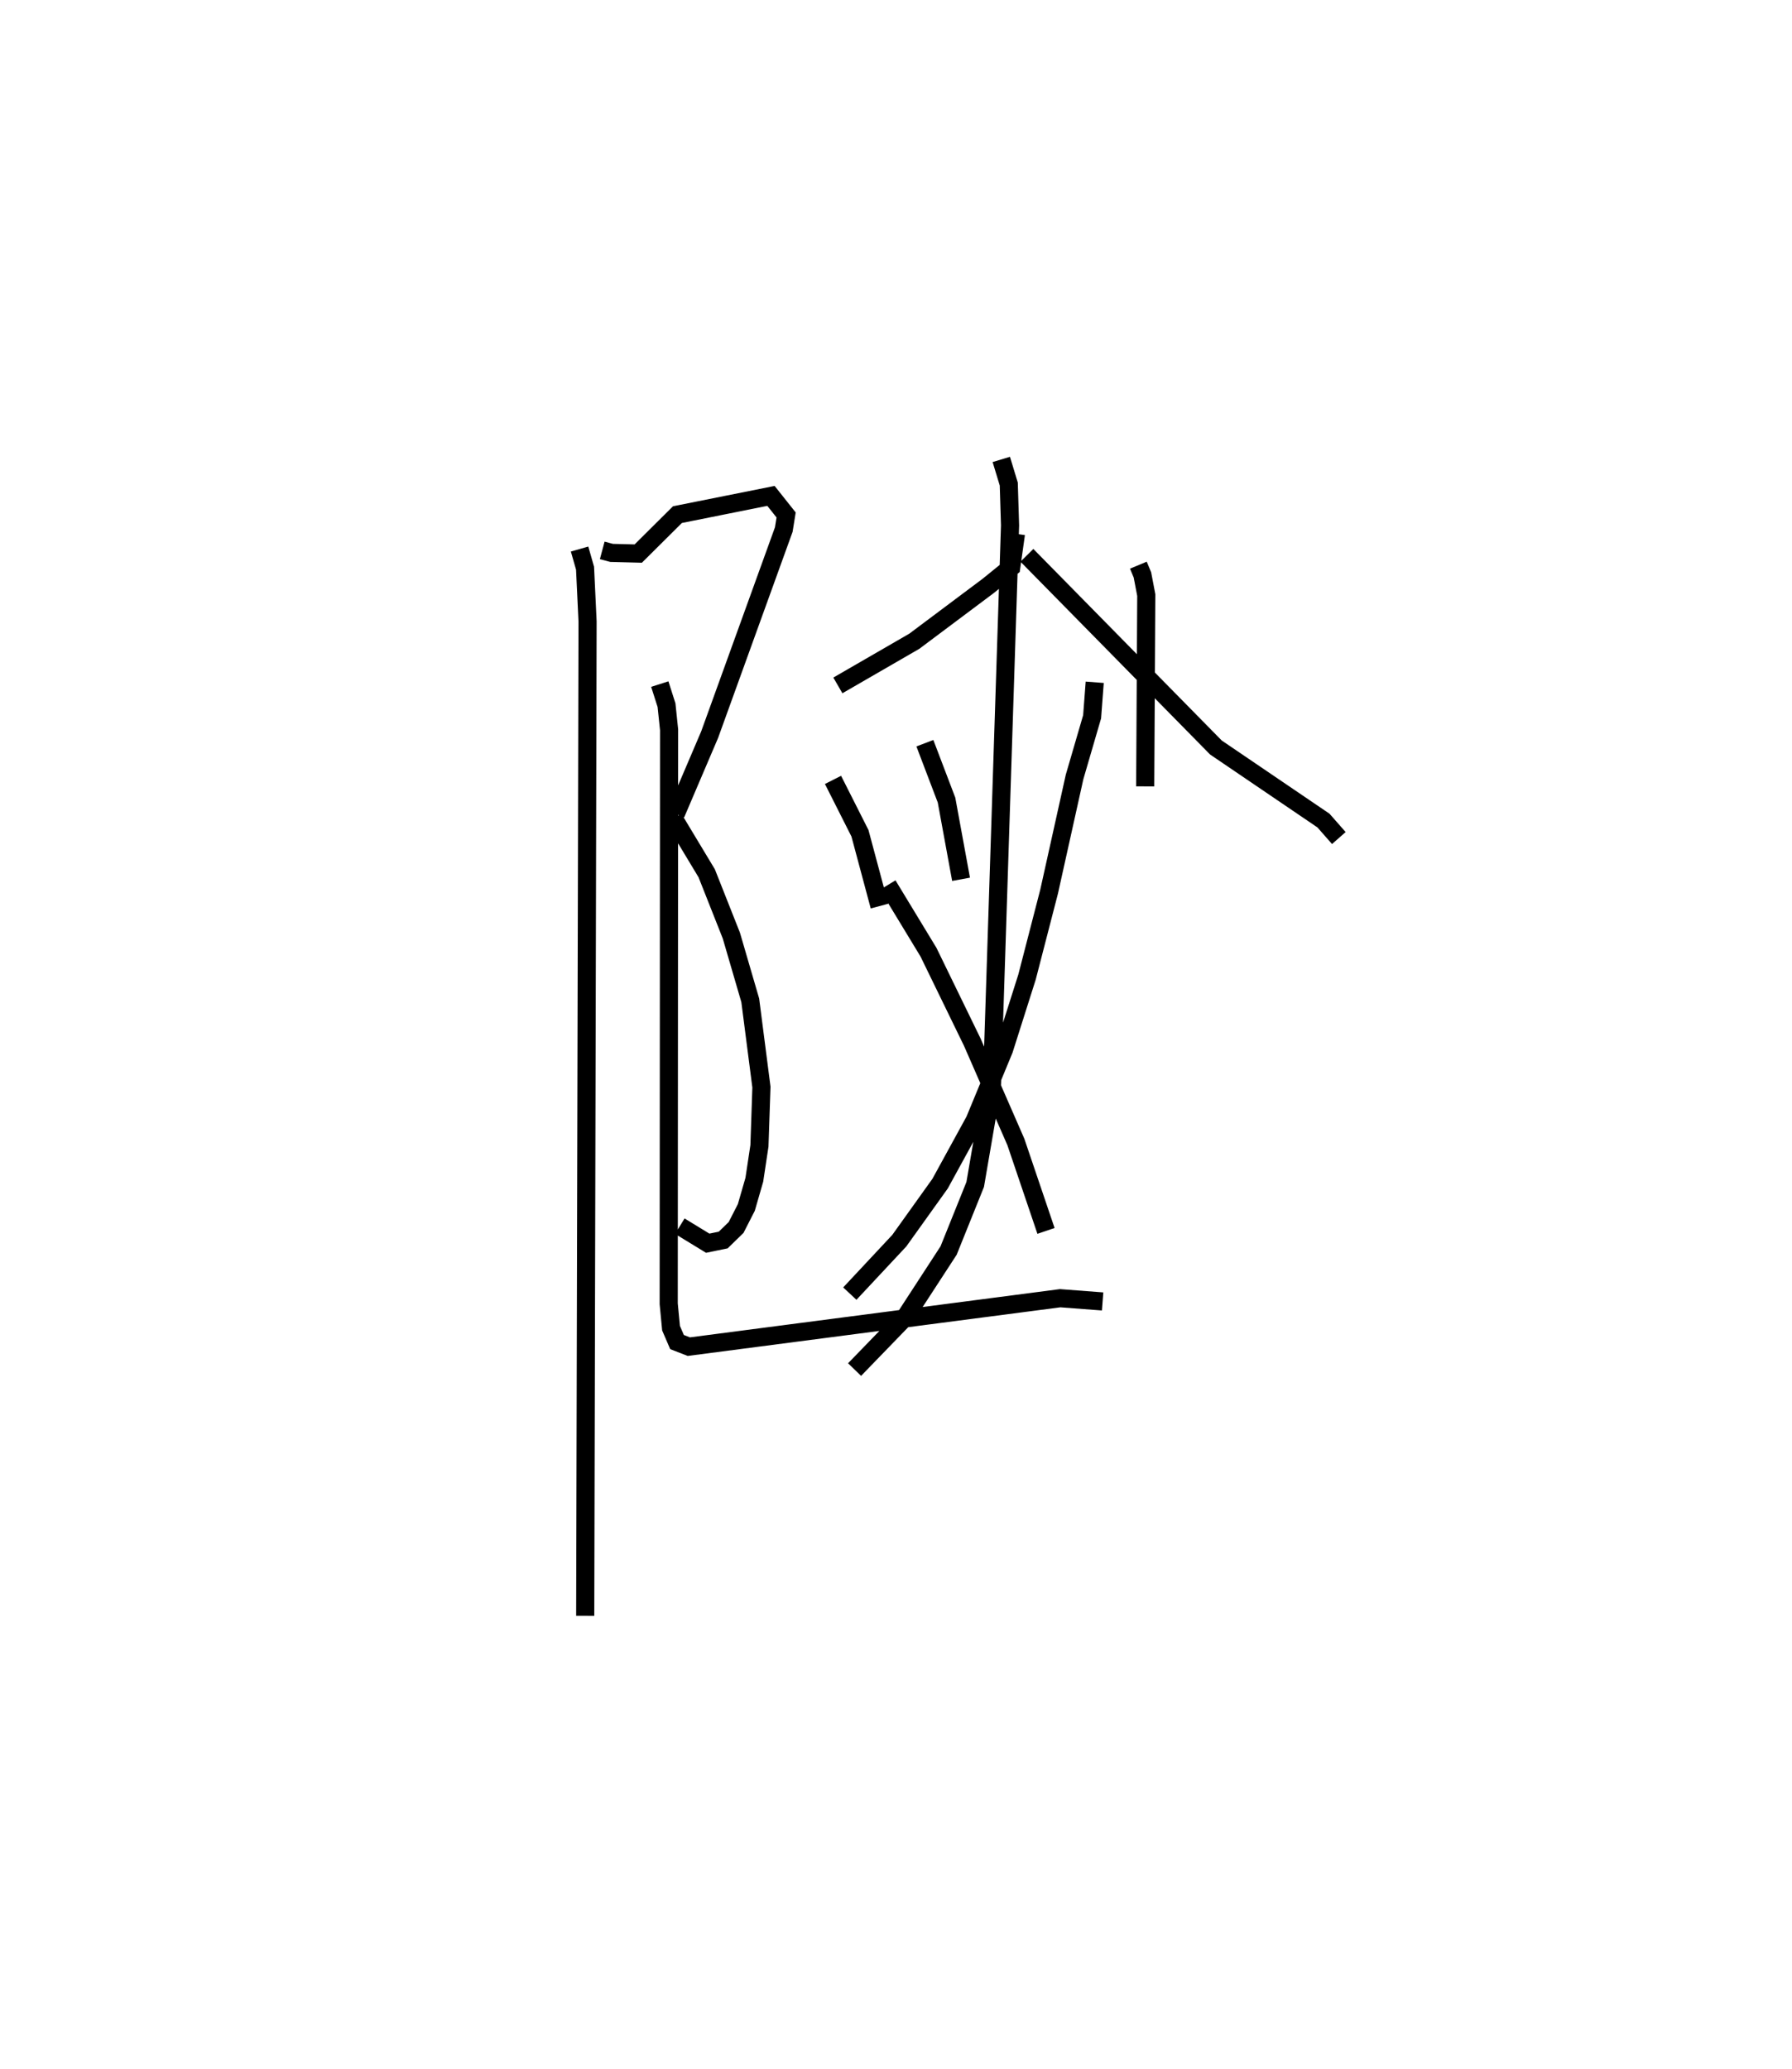 <?xml version="1.0" encoding="utf-8" ?>
<svg baseProfile="full" height="114.139" version="1.1" width="98.873" xmlns="http://www.w3.org/2000/svg" xmlns:ev="http://www.w3.org/2001/xml-events" xmlns:xlink="http://www.w3.org/1999/xlink"><defs /><rect fill="white" height="114.139" width="98.873" x="0" y="0" /><path d="M25,25 m0.0,0.0 m8.228,5.363 l0.516,0.138 1.471,0.038 l2.163,-2.149 5.16,-1.033 l0.836,1.052 -0.129,0.805 l-4.091,11.315 -1.865,4.367 m-0.122,0.248 l1.825,3.031 1.36,3.436 l1.043,3.573 0.617,4.788 l-0.11,3.239 -0.282,1.871 l-0.441,1.528 -0.564,1.104 l-0.712,0.694 -0.855,0.175 l-1.538,-0.939 m-5.532,-37.355 l0.302,1.056 0.139,2.945 l-0.13,54.847 m23.765,-59.688 l-0.259,1.842 -1.274,1.033 l-4.073,3.05 -4.219,2.438 m-0.268,5.212 l1.487,2.944 1.077,4.018 m2.505,-8.986 l1.194,3.137 0.802,4.371 m7.375,-10.869 l-0.144,1.903 -0.968,3.319 l-1.405,6.326 -1.219,4.716 l-1.271,4.003 -1.617,3.909 l-1.907,3.481 -2.251,3.147 l-2.73,2.921 m2.092,-22.539 l2.248,3.704 2.417,4.964 l2.405,5.507 1.662,4.905 m-21.309,-30.166 l0.371,1.162 0.142,1.36 l-0.021,31.664 0.129,1.346 l0.33,0.766 0.651,0.253 l20.488,-2.672 2.343,0.178 m1.972,-40.617 l0.224,0.537 0.213,1.114 l-0.06,10.552 m-7.94,-18.037 l0.413,1.359 0.07,2.279 l-1.002,31.005 -0.921,5.356 l-1.467,3.643 -2.403,3.692 l-2.785,2.875 m9.508,-44.92 l10.43,10.604 5.934,4.03 l0.847,0.964 " fill="none" stroke="black" stroke-width="1" /></svg>